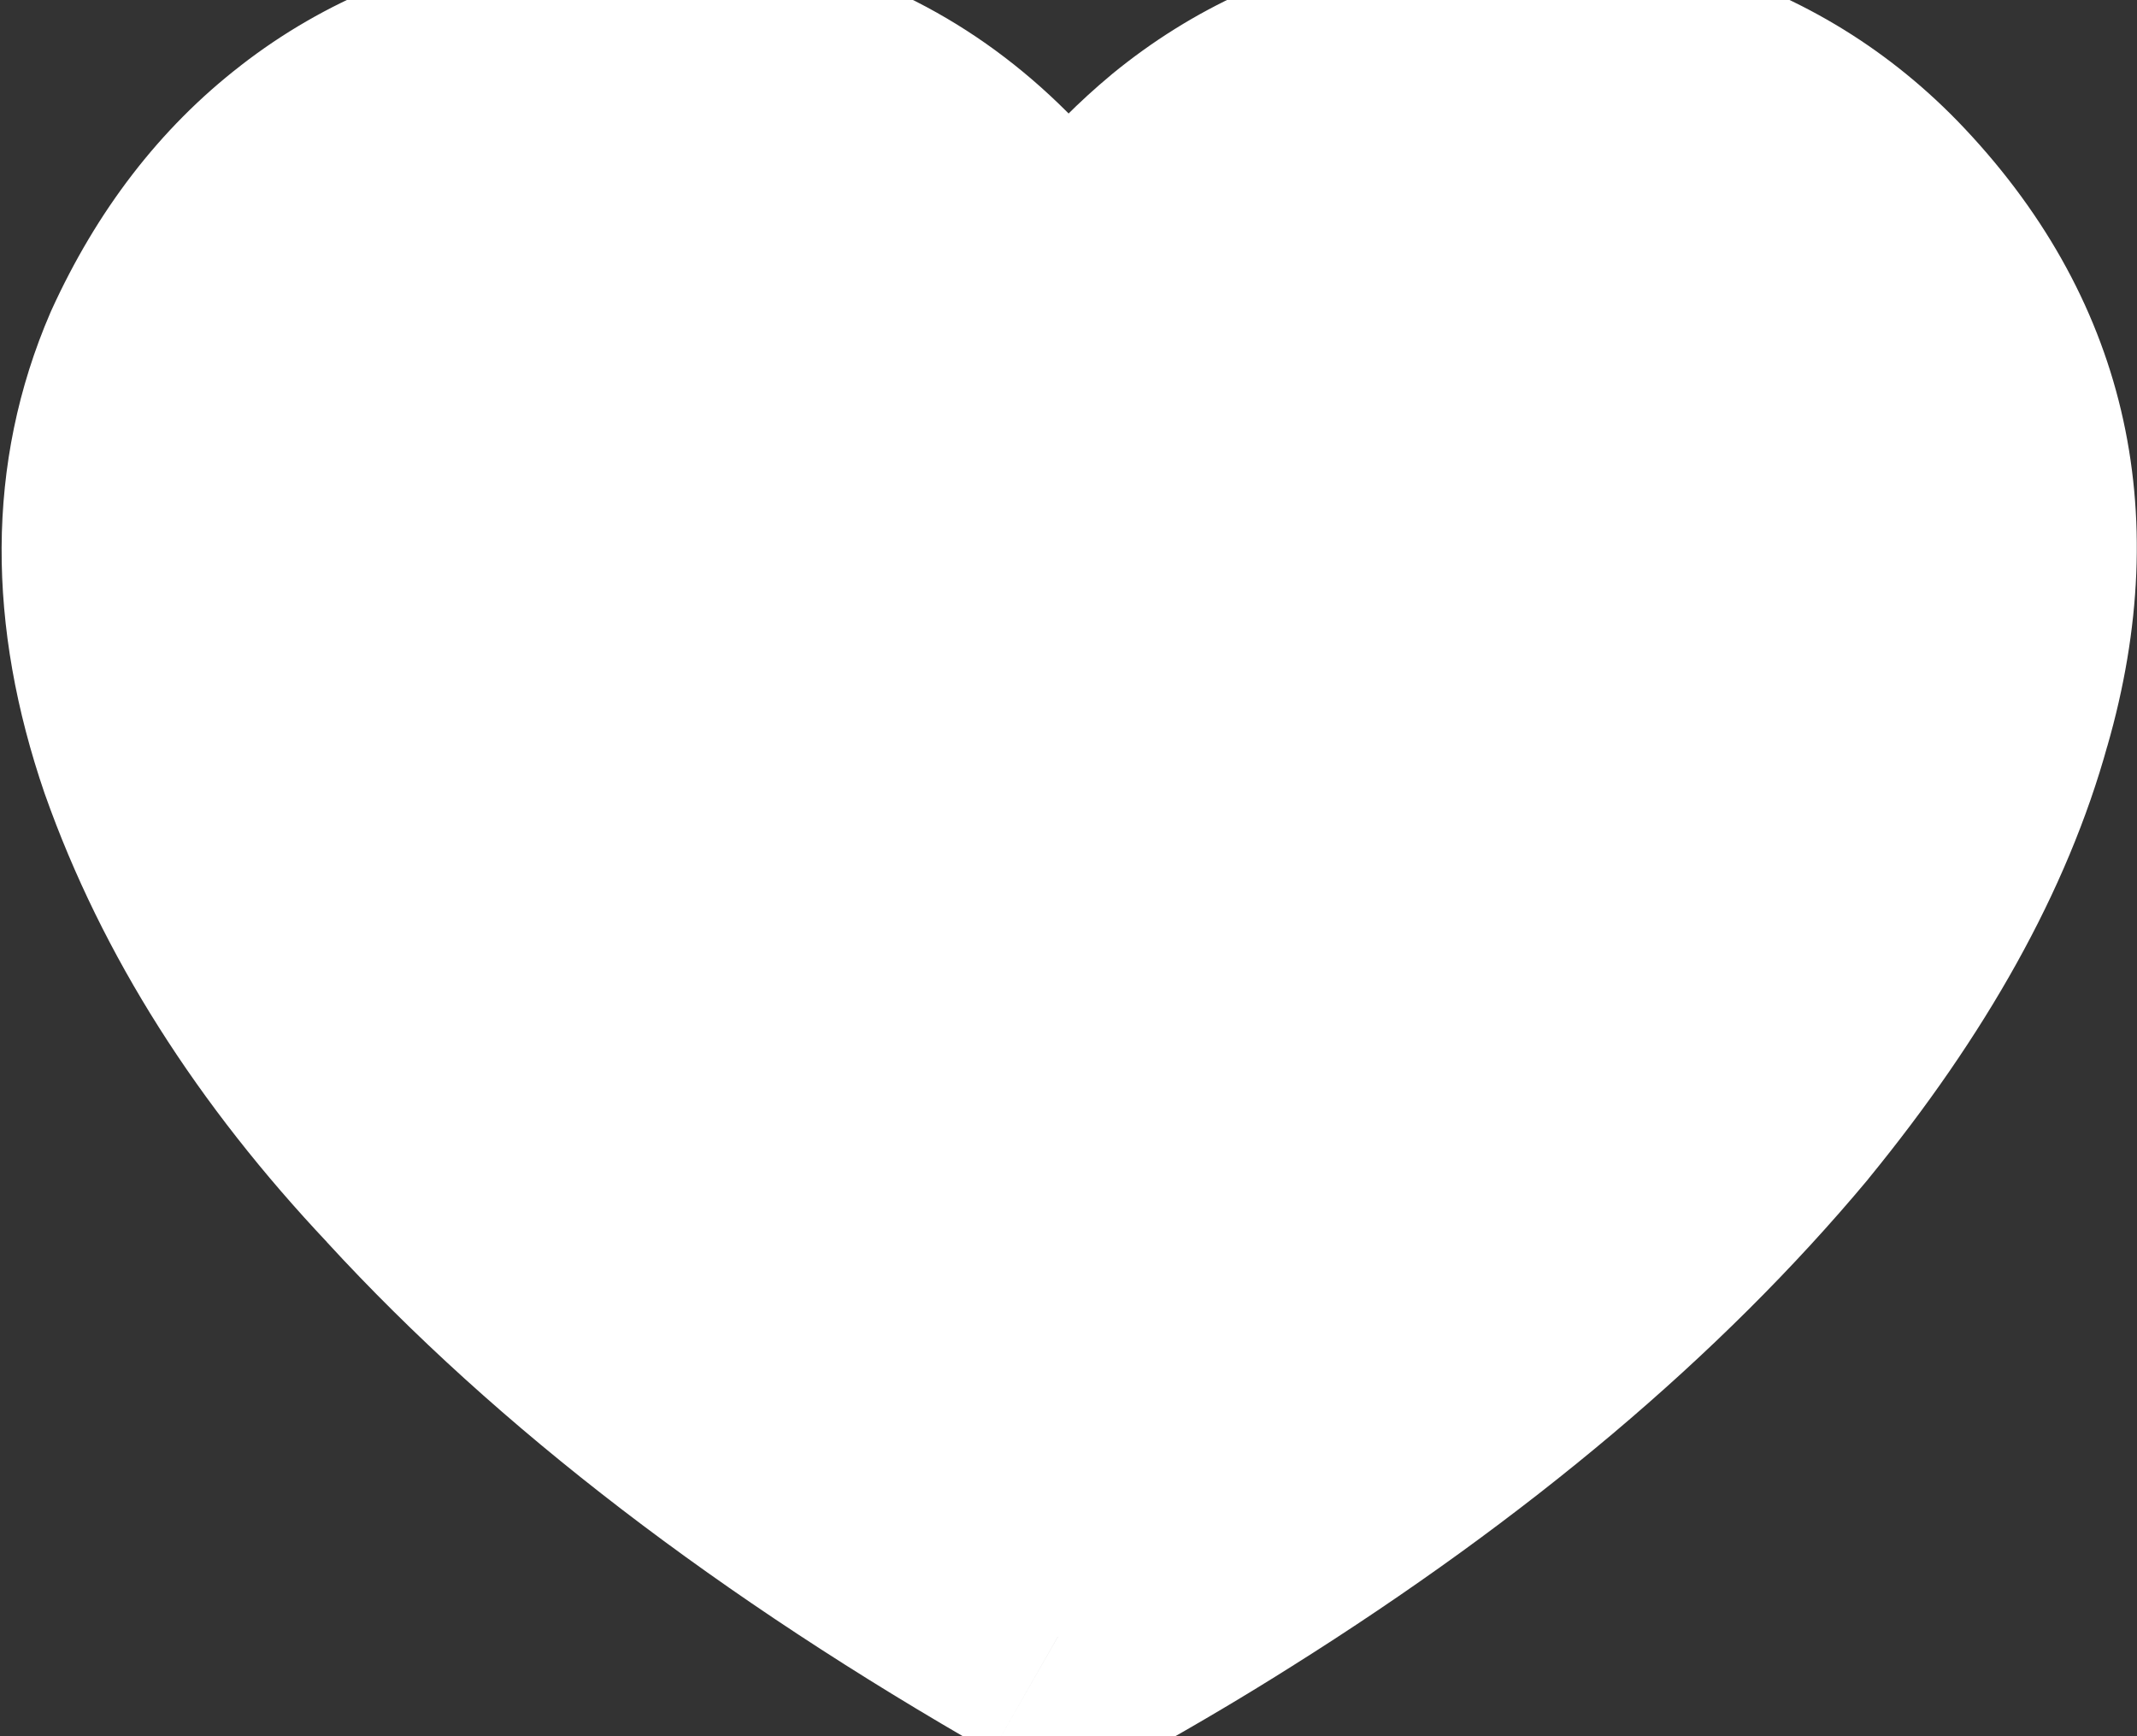 <svg width="16" height="13" viewBox="0 0 16 13" fill="none" xmlns="http://www.w3.org/2000/svg">
<rect x="0" y="0" width="16" height="13" fill="#333333" stroke="none"/>
<path d="M8 2.48C8.256 2.032 8.576 1.648 8.96 1.328C9.429 0.944 9.968 0.699 10.576 0.592C11.195 0.475 11.803 0.507 12.4 0.688C12.997 0.859 13.509 1.163 13.936 1.6C14.939 2.635 15.232 3.872 14.816 5.312C14.56 6.24 14.027 7.2 13.216 8.192C12.192 9.419 10.832 10.565 9.136 11.632C8.816 11.835 8.475 12.037 8.112 12.24C8.091 12.261 8.059 12.272 8.016 12.272C7.973 12.272 7.941 12.267 7.92 12.256C5.957 11.136 4.379 9.925 3.184 8.624C2.288 7.675 1.653 6.672 1.28 5.616C0.917 4.56 0.923 3.6 1.296 2.736C1.573 2.128 1.947 1.643 2.416 1.28C2.896 0.907 3.467 0.672 4.128 0.576C5.803 0.352 7.083 0.971 7.968 2.432L8 2.48Z" fill="white"/>
<path d="M8 2.48L7.168 3.035L8.065 4.381L8.868 2.976L8 2.48ZM8.96 1.328L8.327 0.554L8.32 0.56L8.96 1.328ZM10.576 0.592L10.749 1.577L10.762 1.574L10.576 0.592ZM12.4 0.688L12.11 1.645L12.117 1.647L12.125 1.65L12.4 0.688ZM13.936 1.6L14.654 0.904L14.652 0.902L13.936 1.6ZM14.816 5.312L13.855 5.034L13.852 5.046L14.816 5.312ZM13.216 8.192L13.984 8.833L13.99 8.825L13.216 8.192ZM9.136 11.632L8.604 10.786L8.601 10.787L9.136 11.632ZM8.112 12.24L7.624 11.367L7.503 11.435L7.405 11.533L8.112 12.24ZM7.92 12.256L7.424 13.124L7.448 13.138L7.473 13.15L7.92 12.256ZM3.184 8.624L3.921 7.948L3.911 7.938L3.184 8.624ZM1.28 5.616L0.334 5.941L0.337 5.949L1.28 5.616ZM1.296 2.736L0.386 2.321L0.382 2.33L0.378 2.339L1.296 2.736ZM2.416 1.28L3.027 2.071L3.03 2.069L2.416 1.28ZM4.128 0.576L3.995 -0.415L3.984 -0.414L4.128 0.576ZM7.968 2.432L7.113 2.95L7.124 2.969L7.136 2.987L7.968 2.432ZM8.868 2.976C9.067 2.628 9.311 2.337 9.6 2.096L8.32 0.56C7.841 0.959 7.445 1.436 7.132 1.984L8.868 2.976ZM9.593 2.102C9.927 1.829 10.307 1.655 10.749 1.577L10.403 -0.393C9.629 -0.257 8.931 0.059 8.327 0.554L9.593 2.102ZM10.762 1.574C11.224 1.487 11.668 1.511 12.11 1.645L12.691 -0.269C11.937 -0.498 11.166 -0.538 10.39 -0.39L10.762 1.574ZM12.125 1.65C12.558 1.773 12.917 1.988 13.22 2.298L14.652 0.902C14.101 0.338 13.437 -0.056 12.675 -0.274L12.125 1.65ZM13.218 2.296C13.959 3.061 14.177 3.922 13.855 5.034L15.777 5.59C16.287 3.822 15.918 2.209 14.654 0.904L13.218 2.296ZM13.852 5.046C13.643 5.803 13.192 6.641 12.442 7.559L13.99 8.825C14.861 7.759 15.477 6.677 15.78 5.578L13.852 5.046ZM12.448 7.551C11.506 8.68 10.232 9.761 8.604 10.786L9.668 12.479C11.432 11.37 12.878 10.157 13.984 8.833L12.448 7.551ZM8.601 10.787C8.298 10.979 7.972 11.172 7.624 11.367L8.6 13.113C8.977 12.902 9.334 12.69 9.671 12.477L8.601 10.787ZM7.405 11.533C7.637 11.301 7.905 11.272 8.016 11.272V13.272C8.213 13.272 8.544 13.222 8.819 12.947L7.405 11.533ZM8.016 11.272C8.034 11.272 8.072 11.273 8.124 11.282C8.174 11.29 8.263 11.309 8.367 11.362L7.473 13.15C7.703 13.266 7.922 13.272 8.016 13.272V11.272ZM8.416 11.387C6.519 10.305 5.029 9.155 3.921 7.948L2.447 9.3C3.728 10.696 5.396 11.967 7.424 13.124L8.416 11.387ZM3.911 7.938C3.095 7.073 2.543 6.187 2.223 5.283L0.337 5.949C0.764 7.157 1.481 8.276 2.457 9.31L3.911 7.938ZM2.226 5.291C1.928 4.424 1.957 3.727 2.214 3.133L0.378 2.339C-0.112 3.473 -0.093 4.696 0.334 5.941L2.226 5.291ZM2.206 3.151C2.424 2.672 2.702 2.323 3.027 2.071L1.805 0.489C1.191 0.963 0.722 1.584 0.386 2.321L2.206 3.151ZM3.03 2.069C3.36 1.813 3.764 1.639 4.272 1.566L3.984 -0.414C3.169 -0.295 2.432 0.001 1.802 0.491L3.03 2.069ZM4.261 1.567C4.941 1.476 5.476 1.563 5.909 1.772C6.342 1.982 6.75 2.351 7.113 2.95L8.823 1.914C8.301 1.052 7.626 0.381 6.779 -0.028C5.932 -0.438 4.99 -0.548 3.995 -0.415L4.261 1.567ZM7.136 2.987L7.168 3.035L8.832 1.925L8.8 1.877L7.136 2.987Z" fill="white"/>
</svg>
